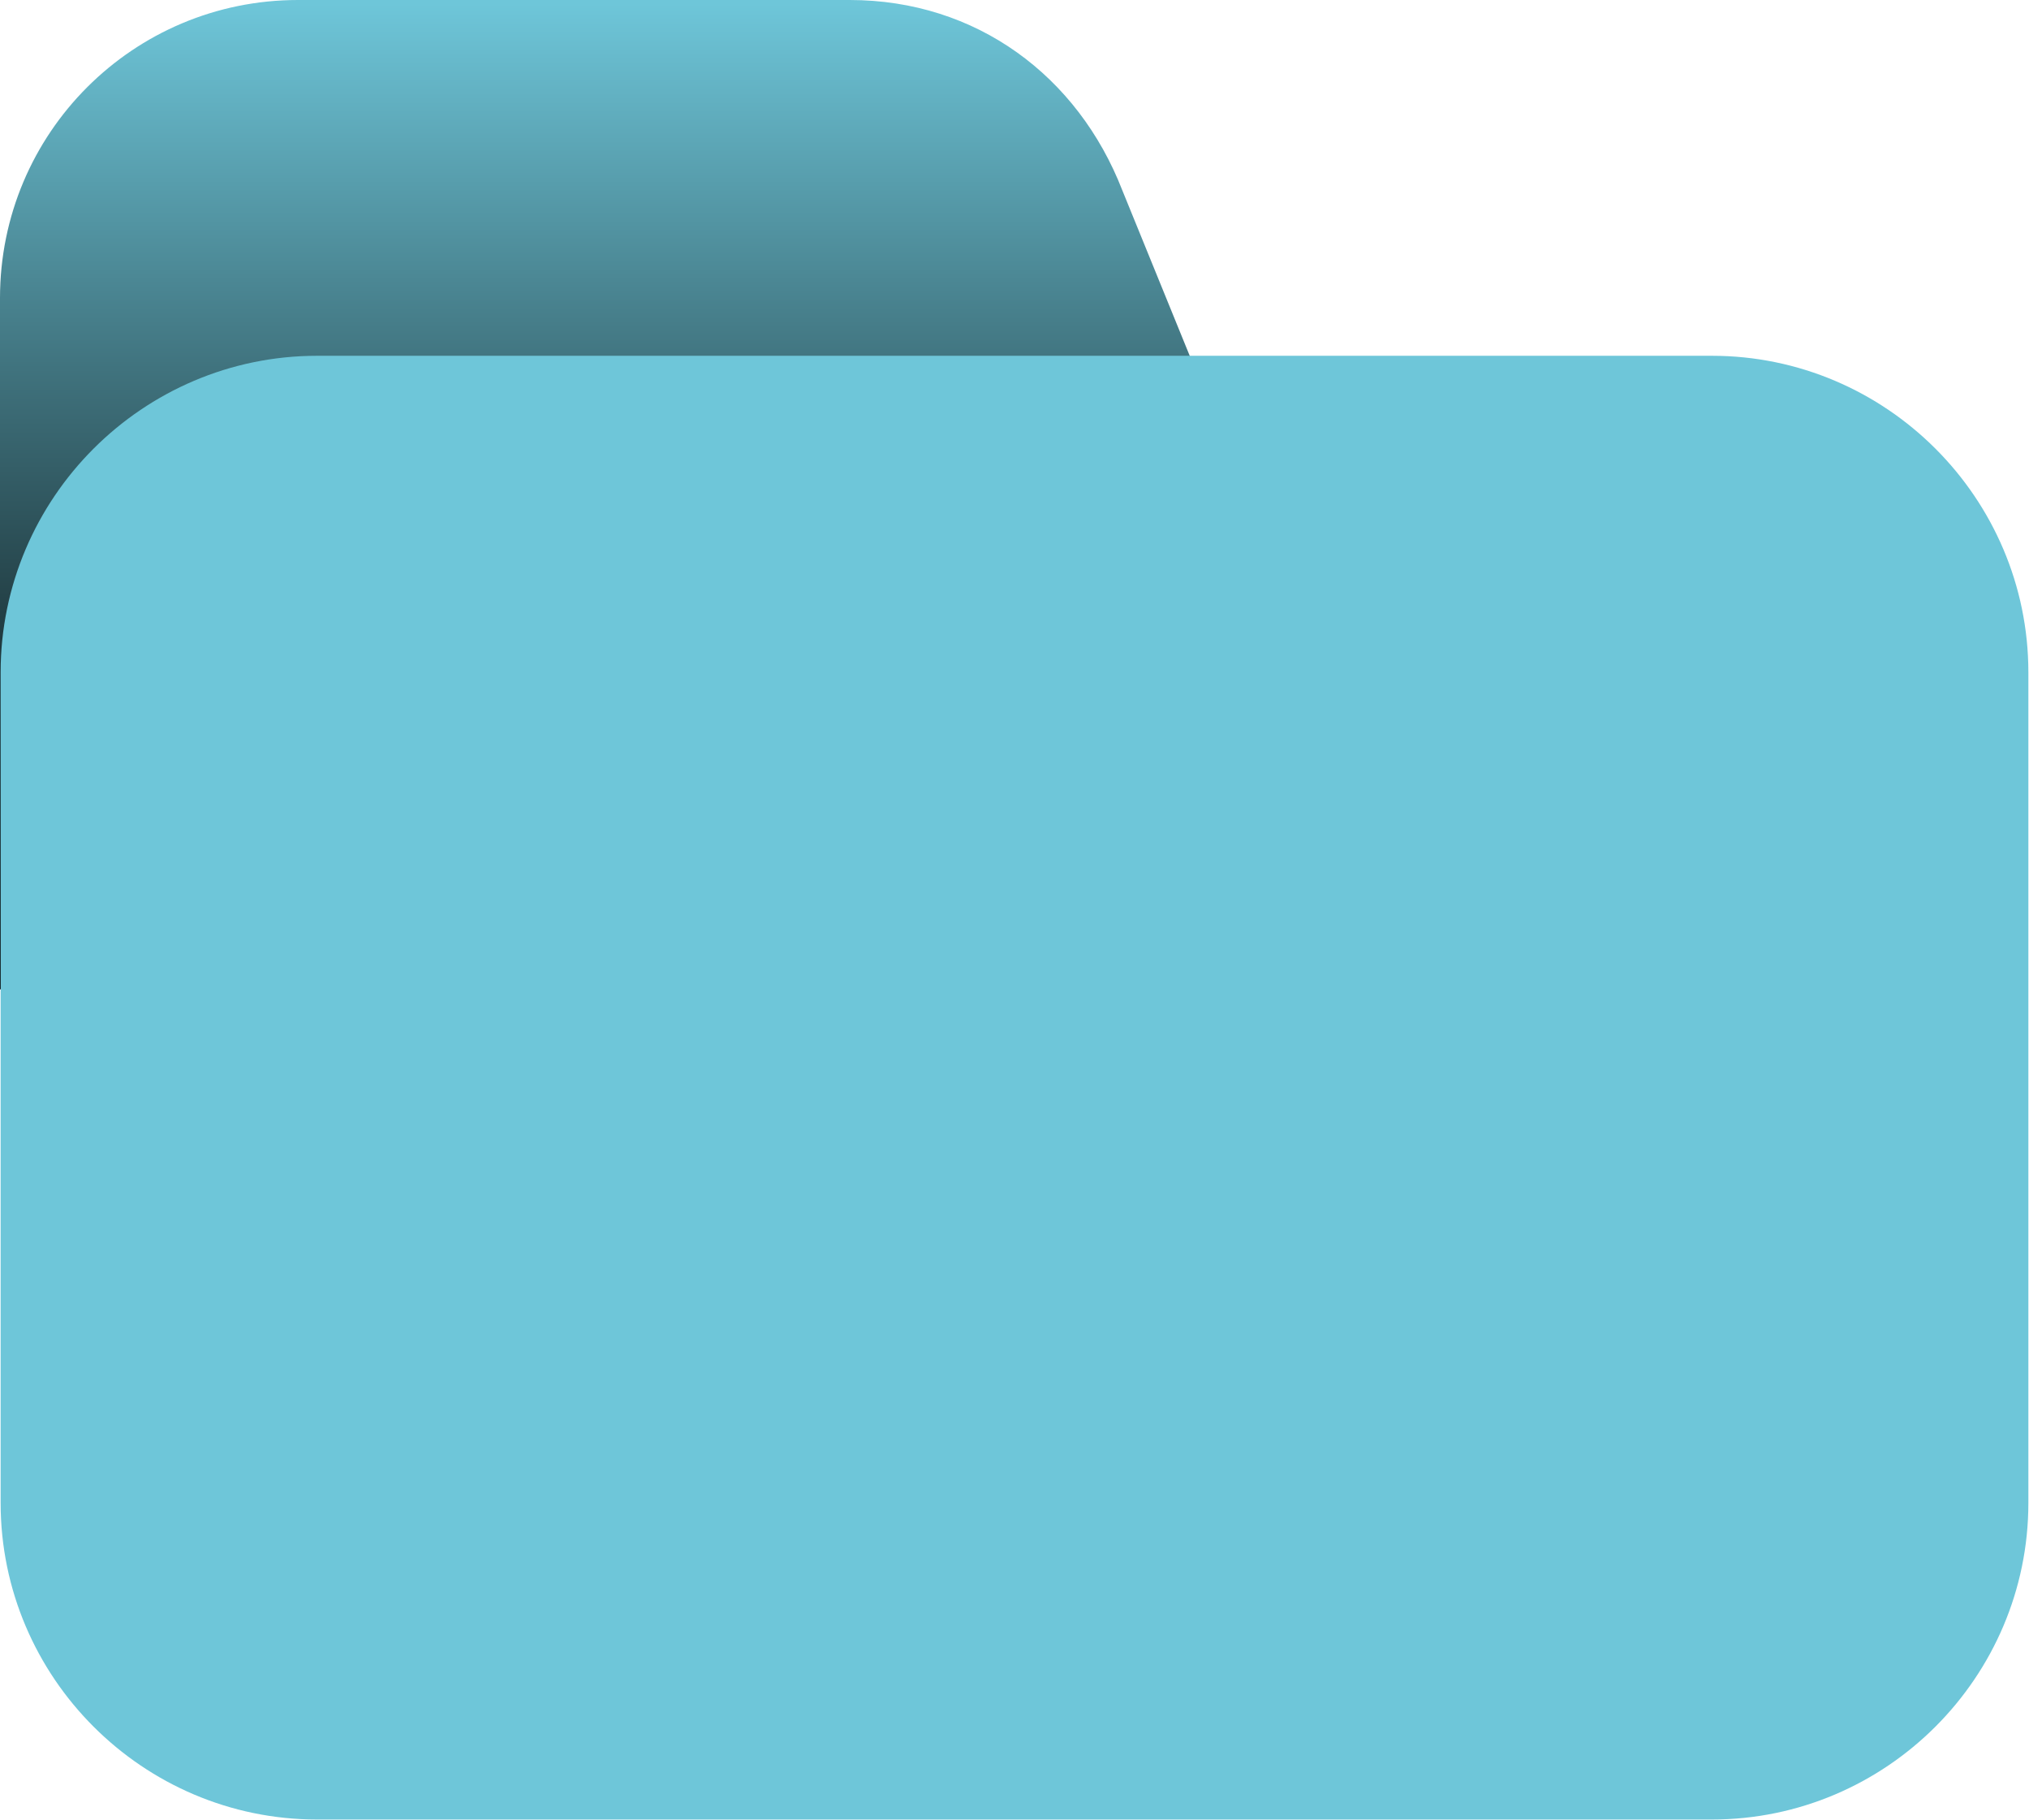 <?xml version="1.0" encoding="utf-8"?>
<!-- Generator: Adobe Illustrator 26.0.2, SVG Export Plug-In . SVG Version: 6.00 Build 0)  -->
<svg version="1.1" id="Livello_1" xmlns="http://www.w3.org/2000/svg" xmlns:xlink="http://www.w3.org/1999/xlink" x="0px" y="0px"
	 viewBox="0 0 32 28.7" style="enable-background:new 0 0 32 28.7;" xml:space="preserve">
<style type="text/css">
	.st0{fill:url(#SVGID_1_);}
	.st1{fill:url(#SVGID_00000132073369590214283920000008421355156449500597_);}
	.st2{fill:#6EC6D9;stroke:#6EC6D9;stroke-width:1.98;stroke-linecap:round;stroke-linejoin:round;}
</style>
<linearGradient id="SVGID_1_" gradientUnits="userSpaceOnUse" x1="9.52" y1="5.998611e-02" x2="9.52" y2="15.64">
	<stop  offset="0" style="stop-color:#6EC6D9"/>
	<stop  offset="0.369" style="stop-color:#40737E"/>
	<stop  offset="0.671" style="stop-color:#1D353A"/>
	<stop  offset="0.889" style="stop-color:#080F10"/>
	<stop  offset="1" style="stop-color:#000000"/>
</linearGradient>
<path class="st0" d="M19,6.6v9H0V4.7c0-2.6,2.1-4.7,4.7-4.7h8.7c2,0,3.6,1.2,4.3,3l1.1,2.7L19,6.6z"/>
<linearGradient id="SVGID_00000070808827441840457450000017396554366034935436_" gradientUnits="userSpaceOnUse" x1="18.885" y1="5.82" x2="18.885" y2="6.6">
	<stop  offset="0" style="stop-color:#6EC6D9"/>
	<stop  offset="0.819" style="stop-color:#000000"/>
</linearGradient>
<polygon style="fill:url(#SVGID_00000070808827441840457450000017396554366034935436_);" points="19,5.8 19,6.6 18.7,5.8 "/>
<path class="st2" d="M5,6.6h22c2.2,0,4,1.8,4,4v13.1c0,2.2-1.8,4-4,4H5c-2.2,0-4-1.8-4-4V10.6C1,8.4,2.8,6.6,5,6.6z"/>
</svg>
